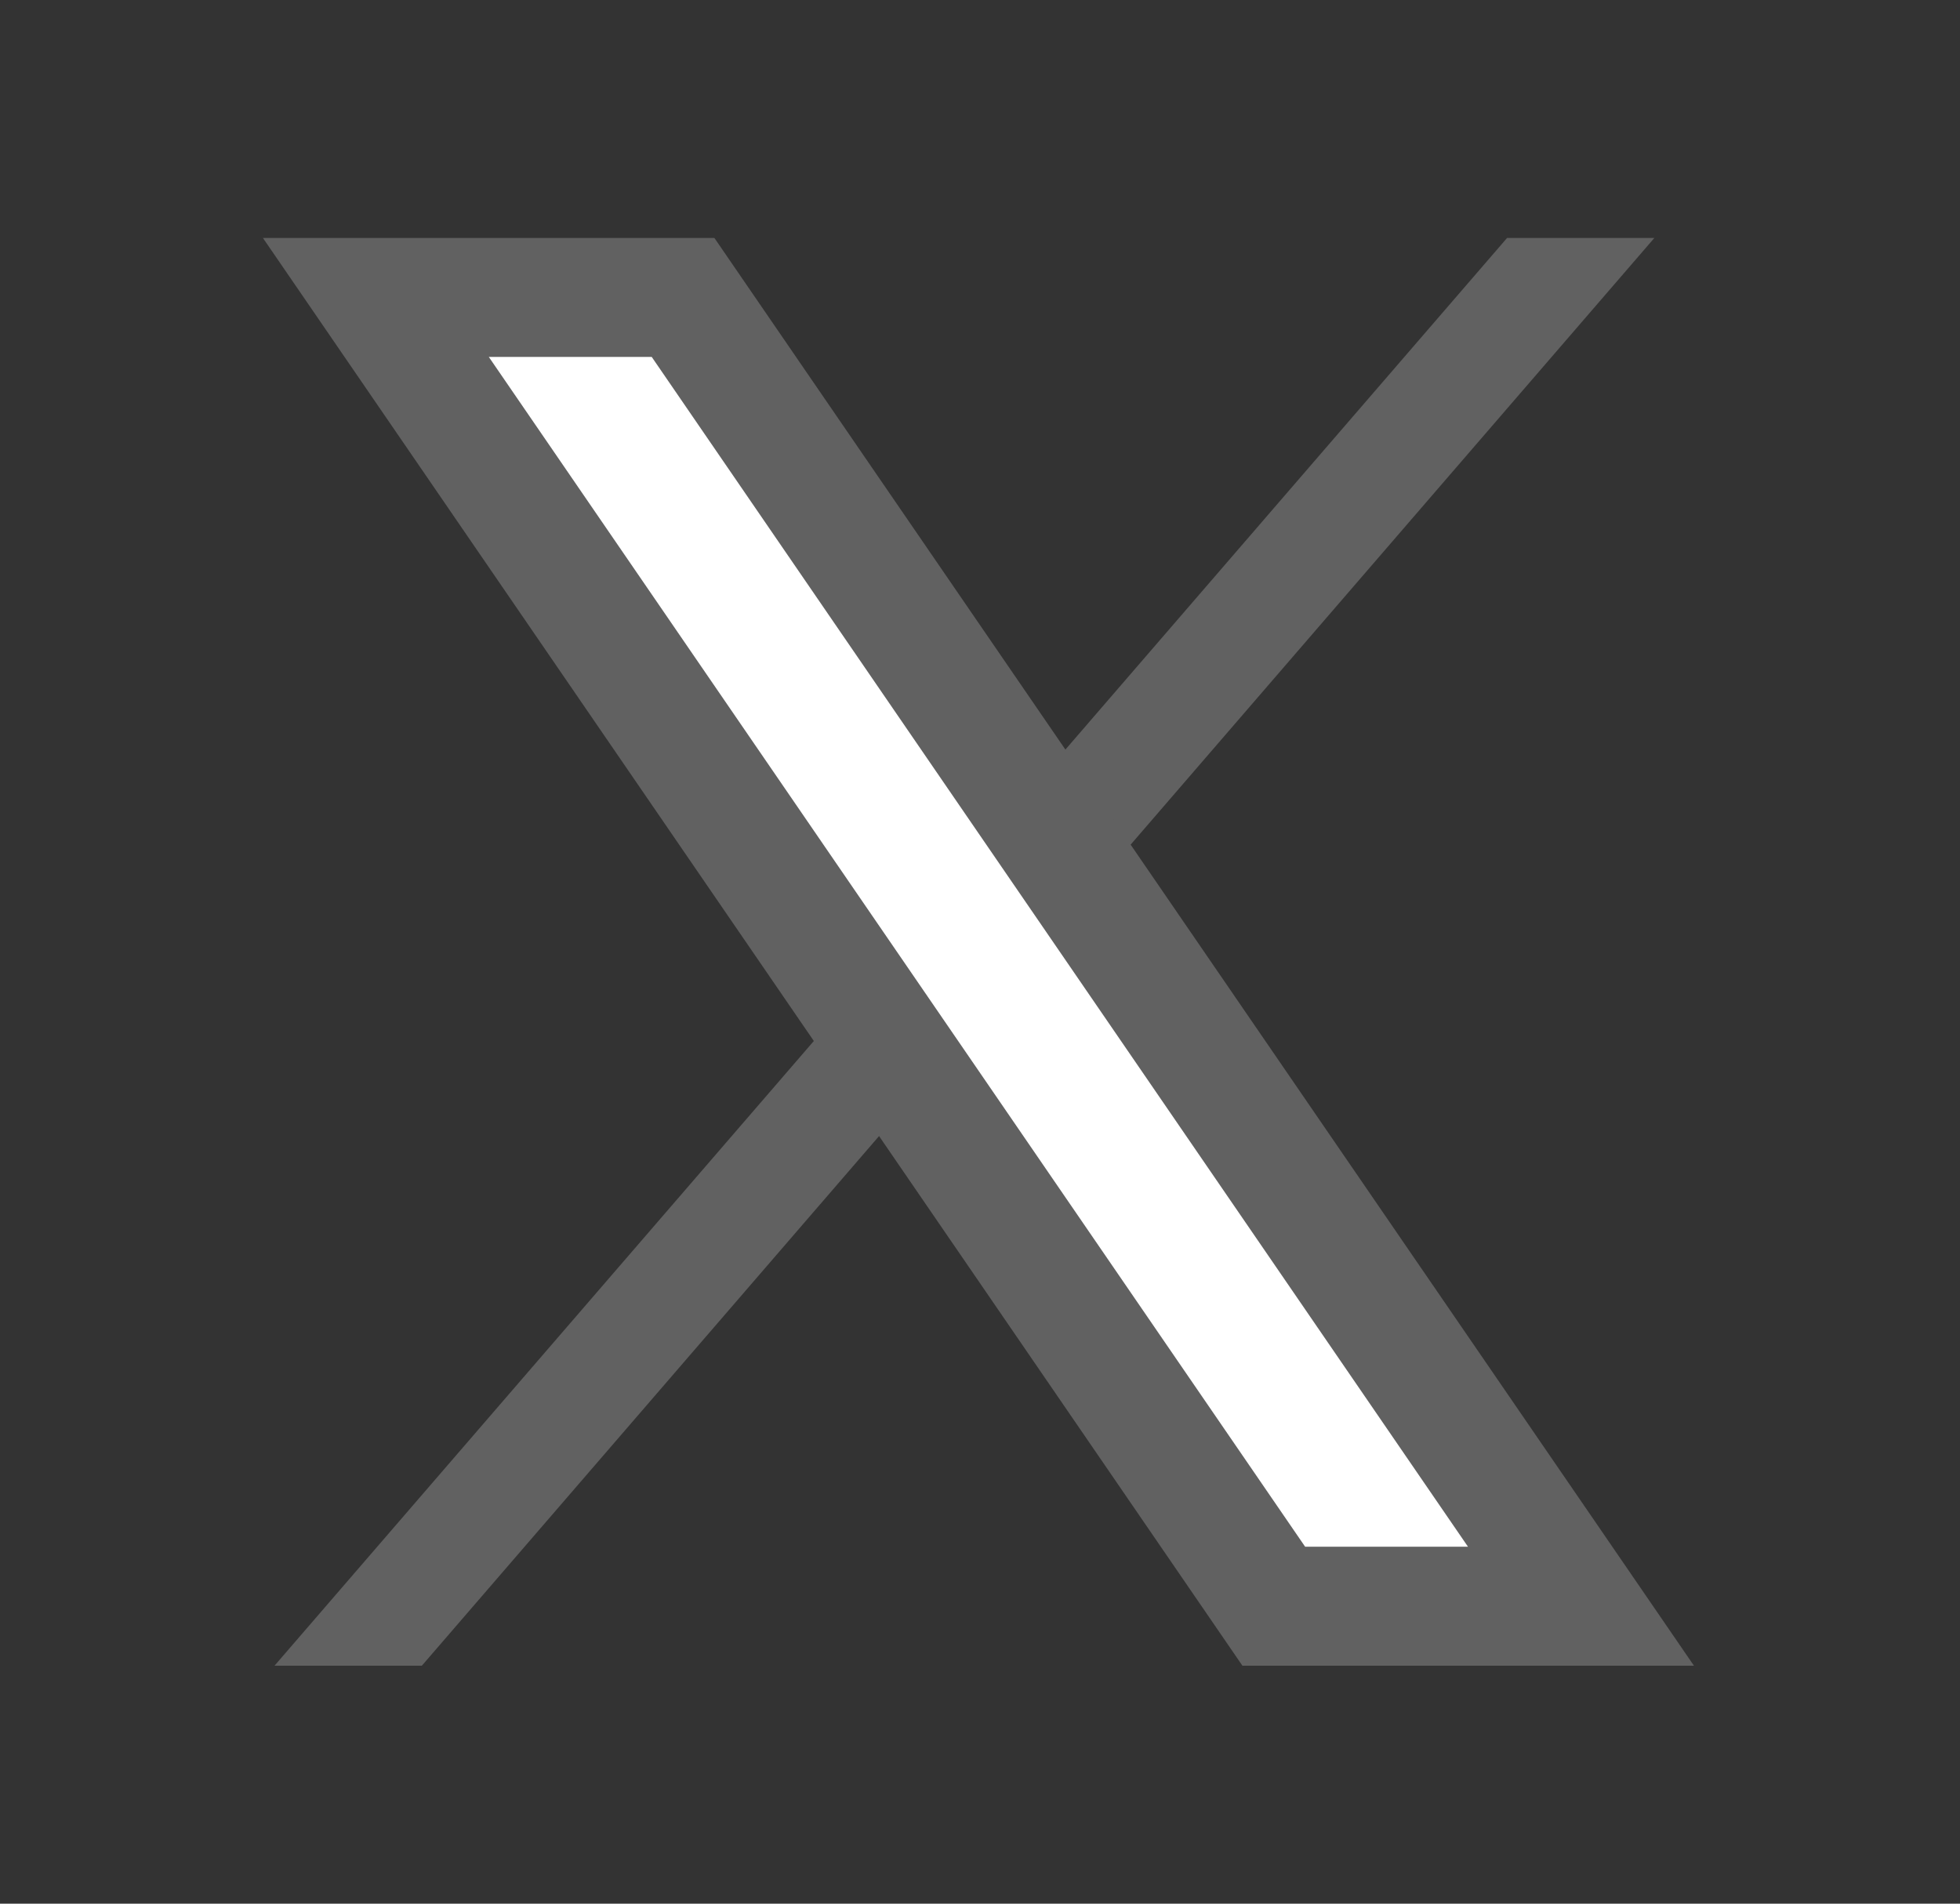 <svg width="35" height="34" viewBox="0 0 35 34" fill="none" xmlns="http://www.w3.org/2000/svg">
<rect x="0" y="0" width="35" height="34" fill="#333333" stroke="none"/>
<path d="M29.542 4.25L7.533 29.75H4.902L26.912 4.25H29.542Z" fill="#616161"/>
<path fill-rule="evenodd" clip-rule="evenodd" d="M22.559 29.042L6.039 4.958H12.384L28.904 29.042H22.559Z" fill="white"/>
<path d="M11.638 6.375L26.214 27.625H23.306L8.729 6.375H11.638ZM12.757 4.25H4.695L22.186 29.75H30.249L12.757 4.25Z" fill="#616161"/>
</svg>

